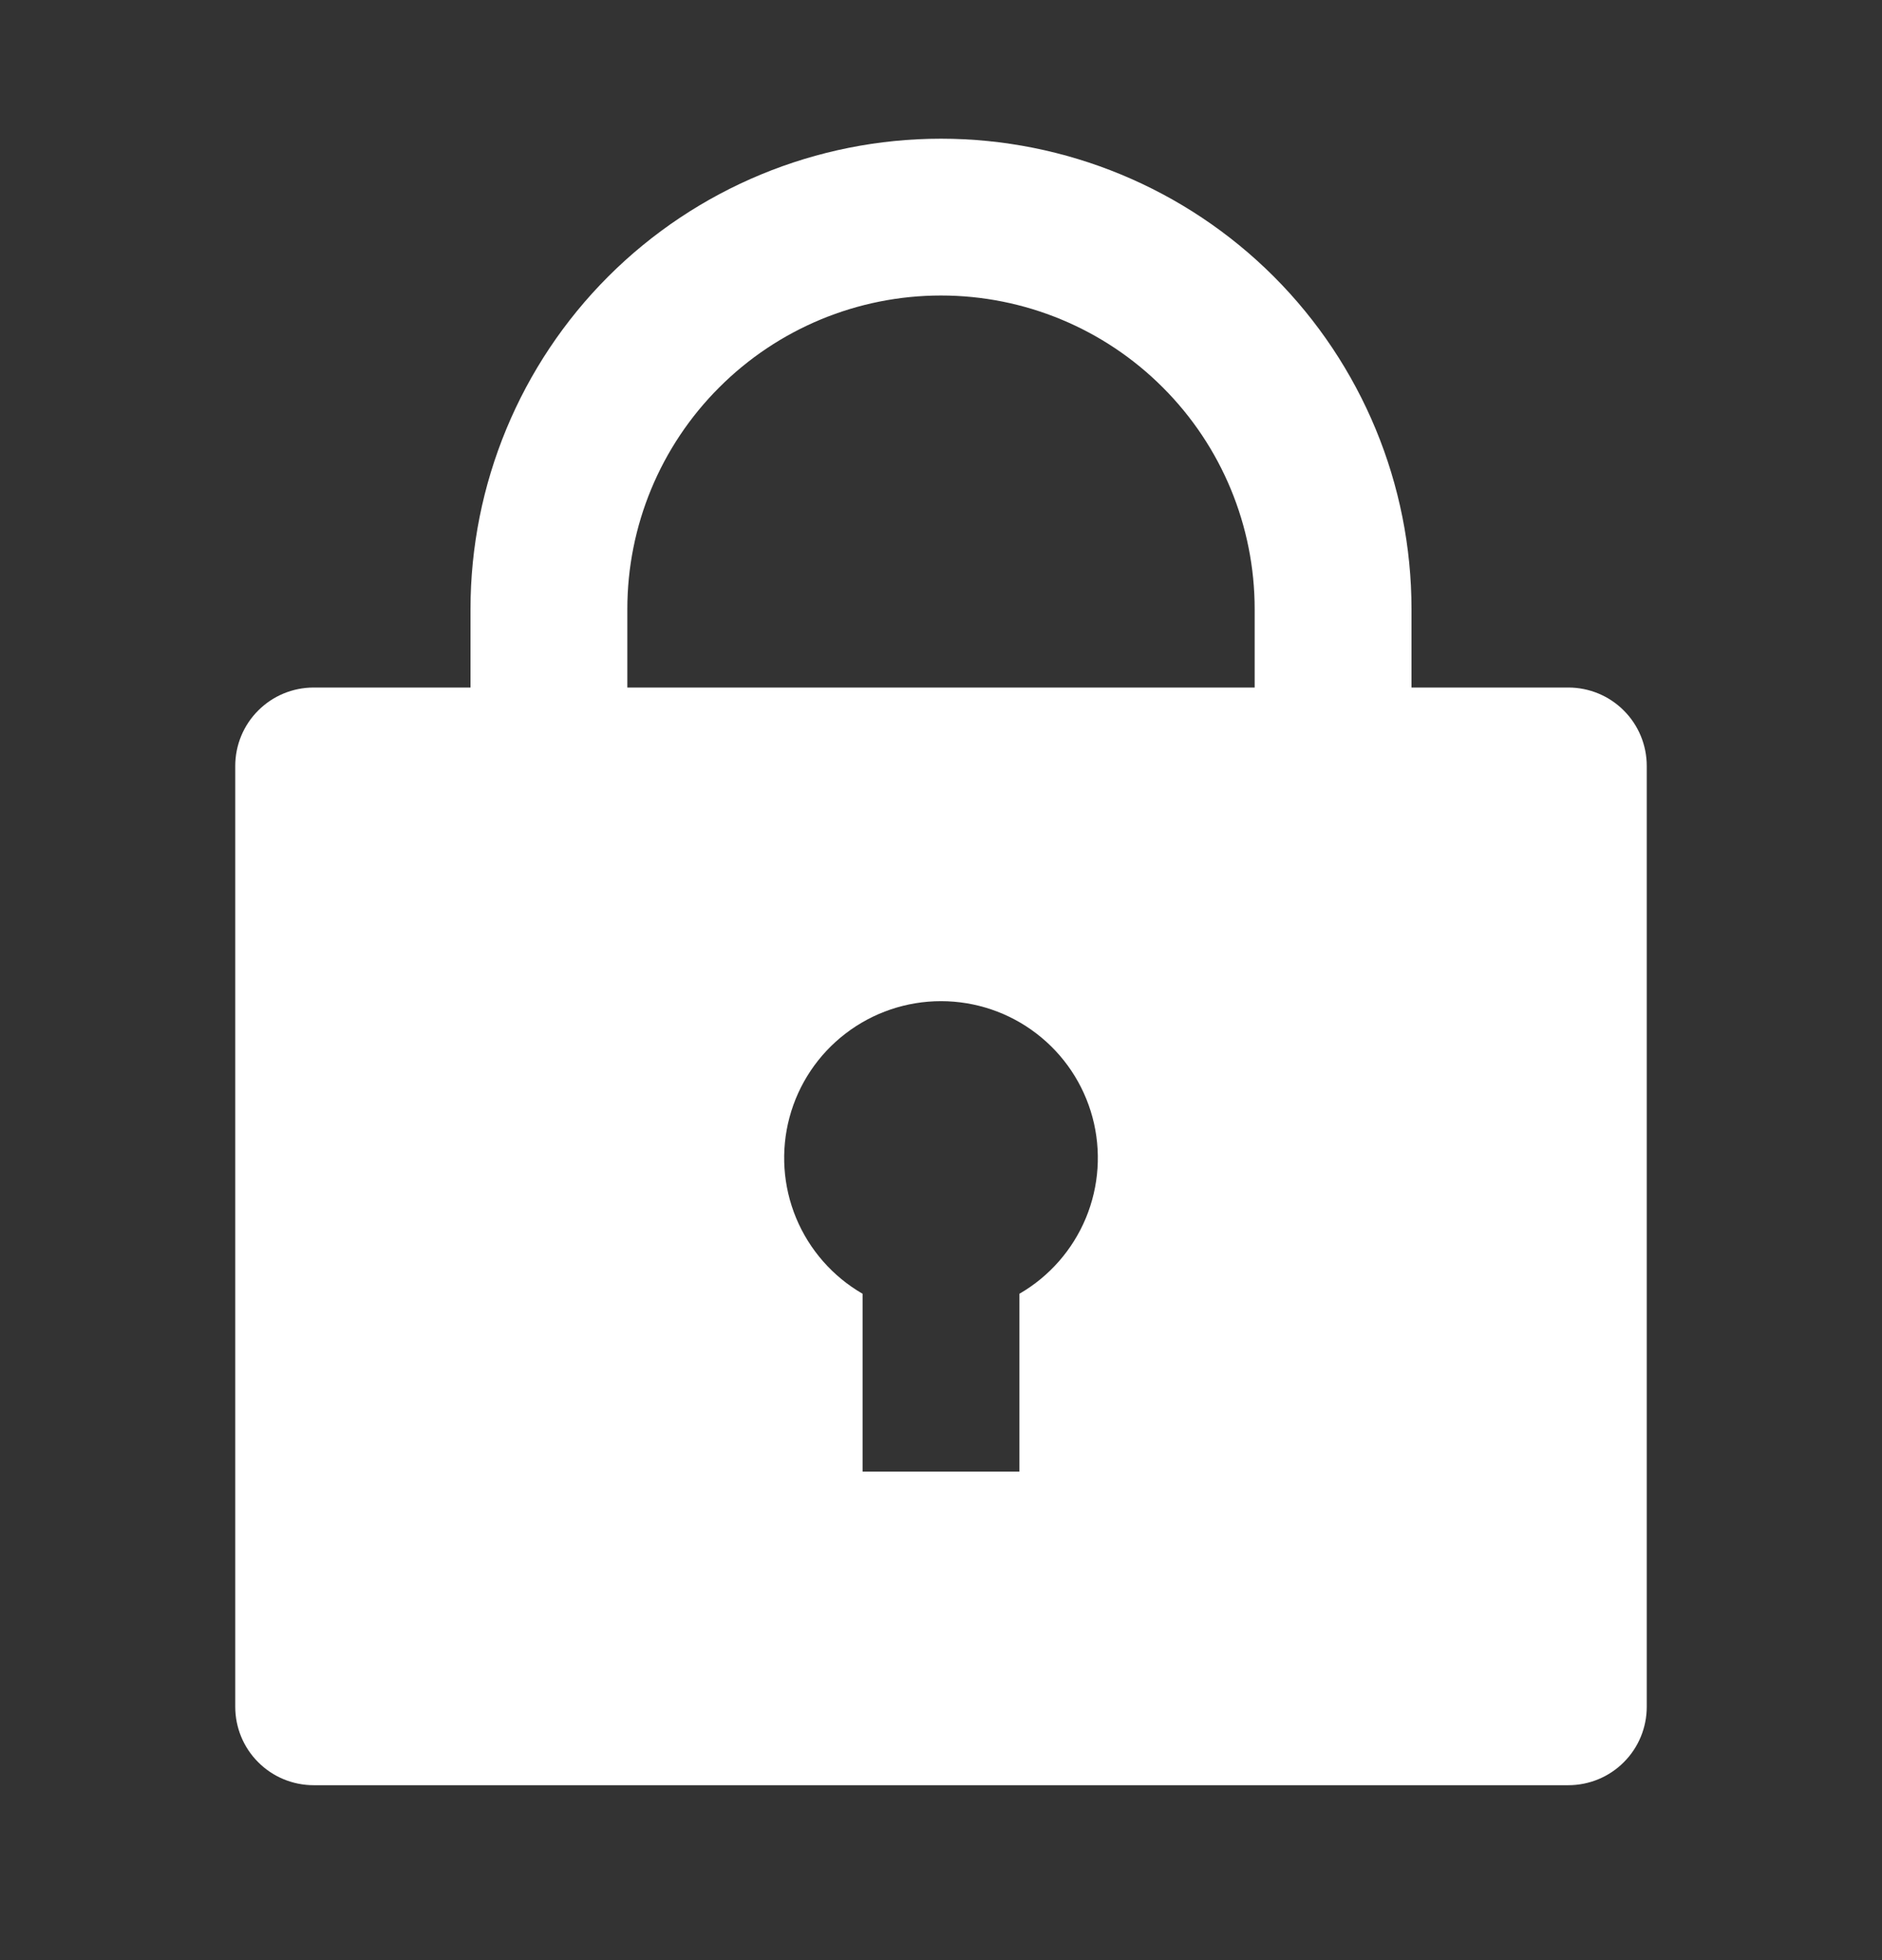 <svg width="24" height="25" viewBox="0 0 24 25" fill="none" xmlns="http://www.w3.org/2000/svg">
<rect x="0" y="0" width="24" height="25" fill="#333333" stroke="none"/>
<g clip-path="url(#clip0_225_11255)">
<path d="M18 8.769H20C20.265 8.769 20.52 8.874 20.707 9.062C20.895 9.249 21 9.504 21 9.769V21.769C21 22.034 20.895 22.289 20.707 22.476C20.52 22.664 20.265 22.769 20 22.769H4C3.735 22.769 3.48 22.664 3.293 22.476C3.105 22.289 3 22.034 3 21.769V9.769C3 9.504 3.105 9.249 3.293 9.062C3.48 8.874 3.735 8.769 4 8.769H6V7.769C6 6.178 6.632 4.652 7.757 3.526C8.883 2.401 10.409 1.769 12 1.769C13.591 1.769 15.117 2.401 16.243 3.526C17.368 4.652 18 6.178 18 7.769V8.769ZM11 16.501V18.769H13V16.501C13.381 16.281 13.679 15.941 13.848 15.534C14.016 15.128 14.046 14.677 13.932 14.251C13.818 13.826 13.567 13.45 13.217 13.182C12.868 12.914 12.44 12.769 12 12.769C11.56 12.769 11.132 12.914 10.783 13.182C10.433 13.45 10.182 13.826 10.068 14.251C9.954 14.677 9.984 15.128 10.152 15.534C10.321 15.941 10.619 16.281 11 16.501ZM16 8.769V7.769C16 6.708 15.579 5.691 14.828 4.941C14.078 4.19 13.061 3.769 12 3.769C10.939 3.769 9.922 4.19 9.172 4.941C8.421 5.691 8 6.708 8 7.769V8.769H16Z" fill="white"/>
</g>
<defs>
<clipPath id="clip0_225_11255">
<rect width="24" height="24" fill="white" transform="translate(0 0.769)"/>
</clipPath>
</defs>
</svg>
